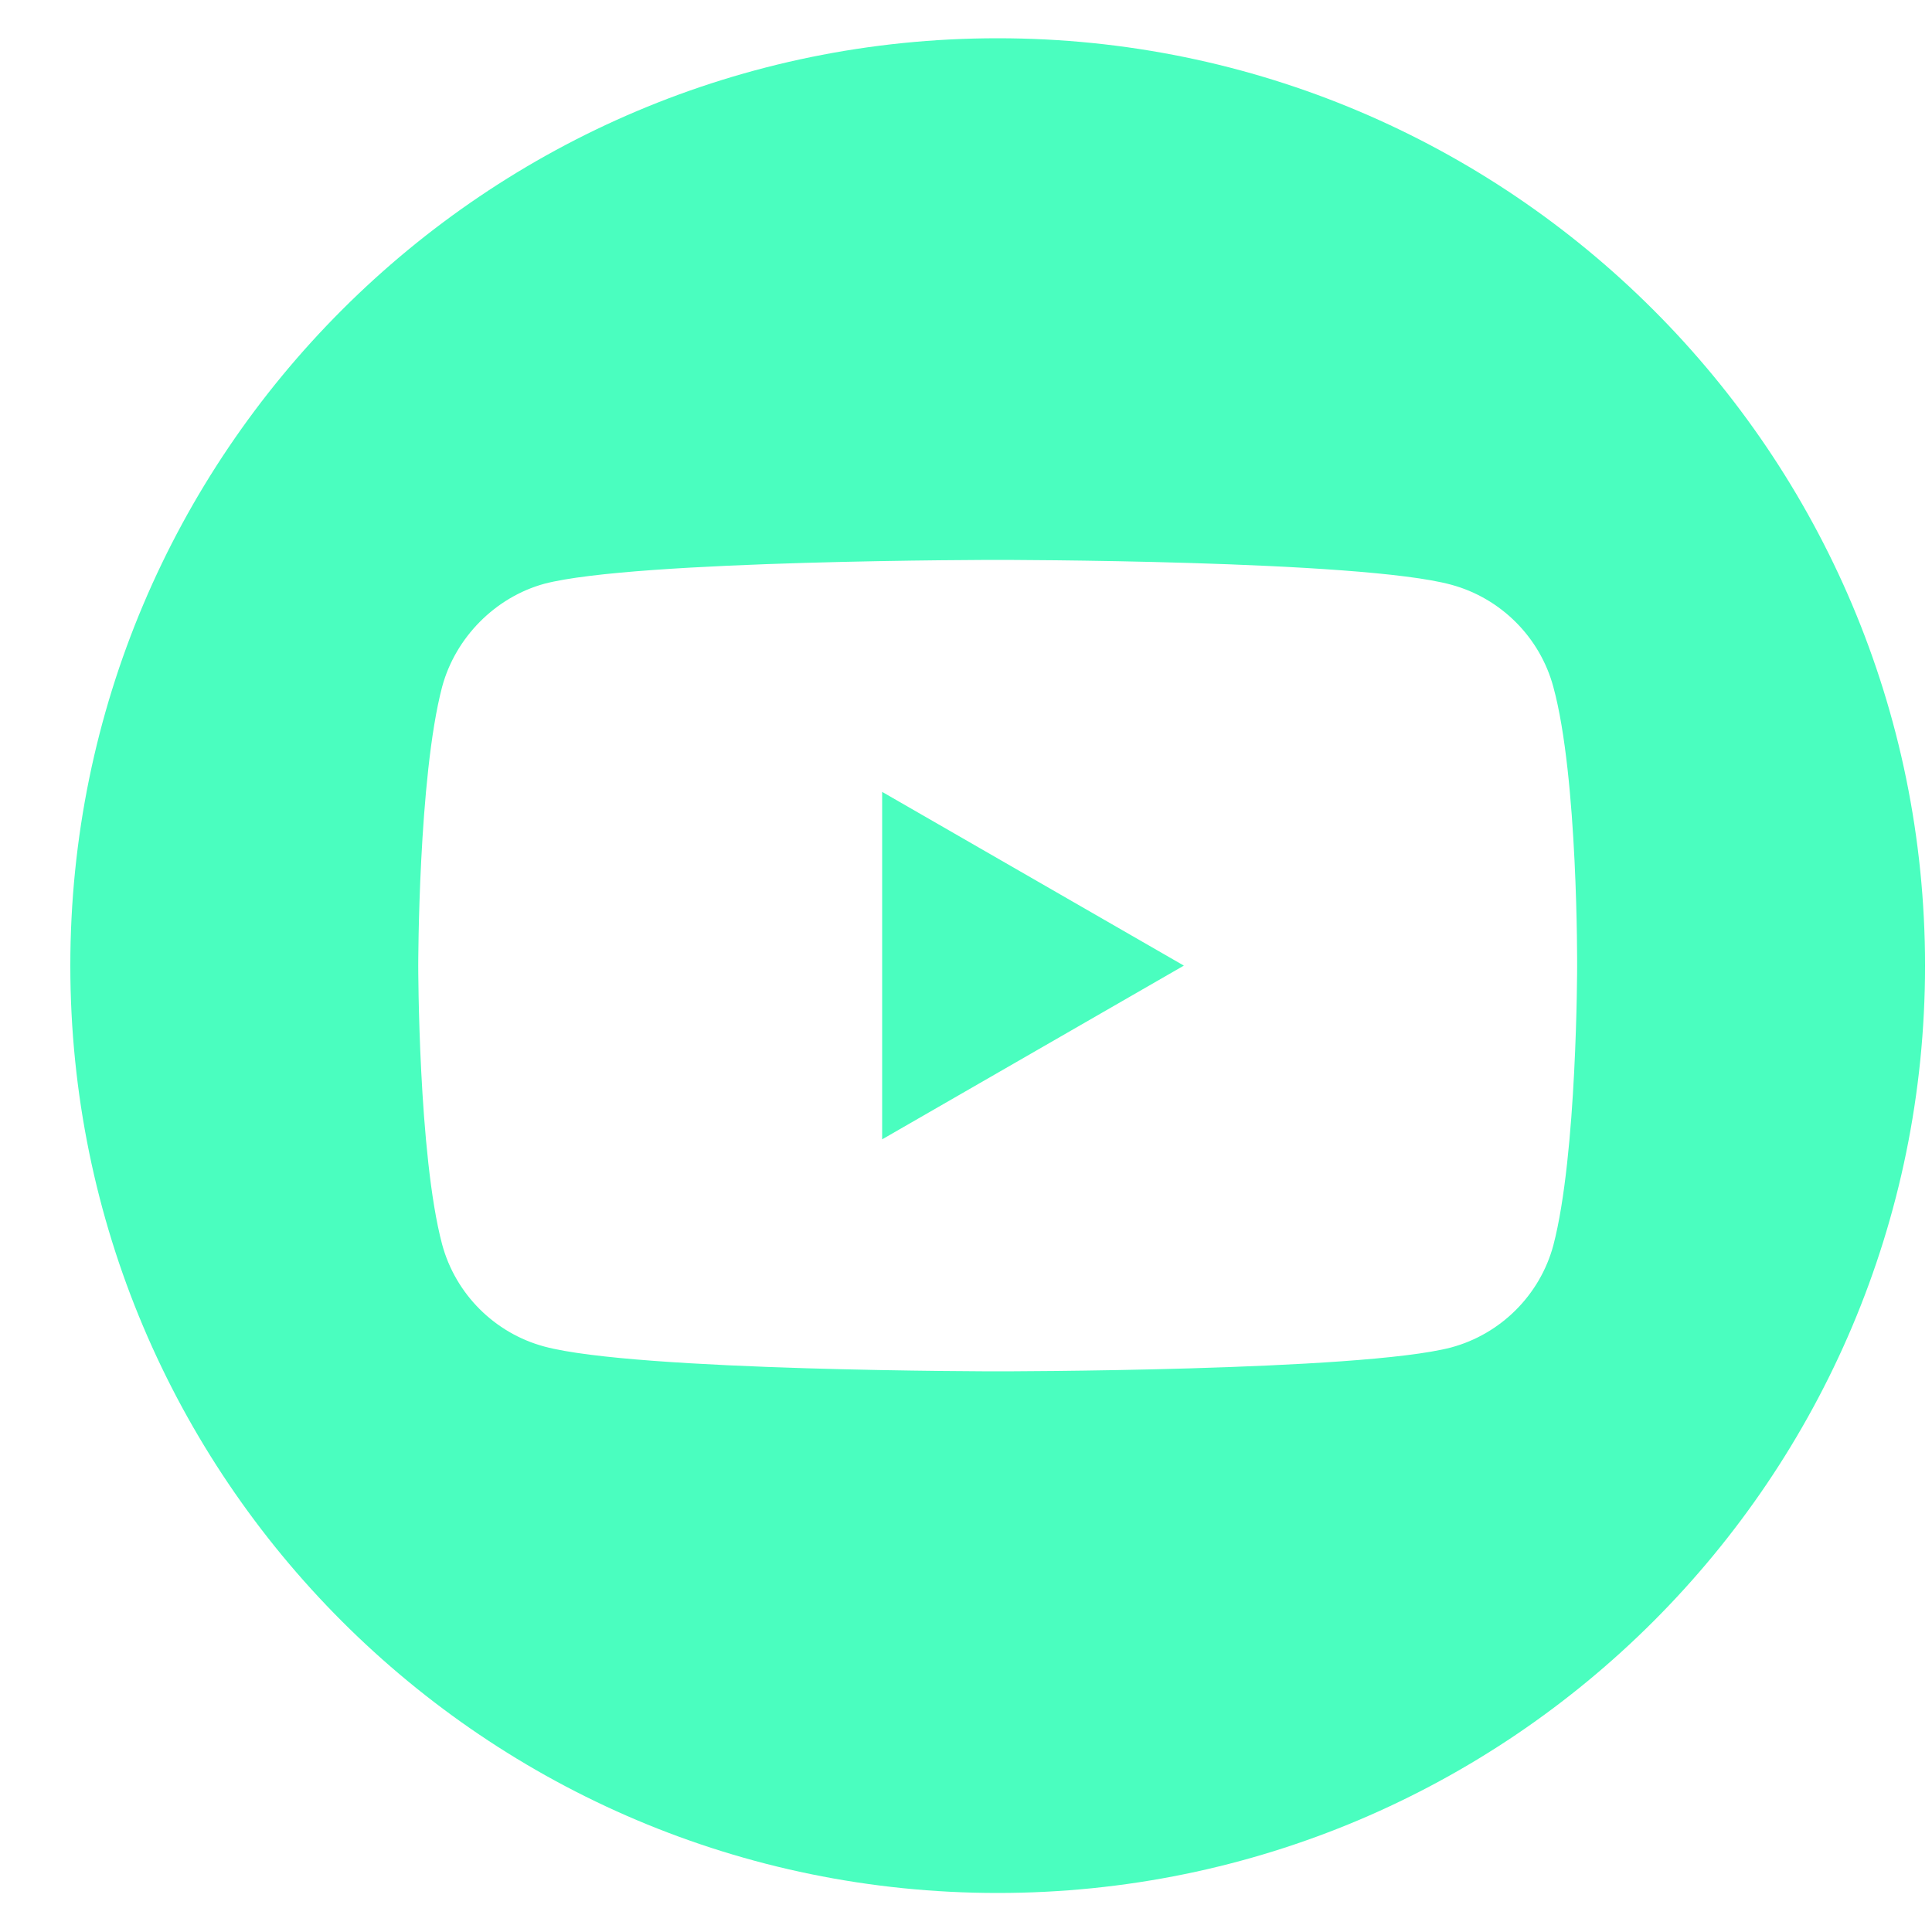 <svg width="25" height="25" viewBox="0 0 25 25" fill="none" xmlns="http://www.w3.org/2000/svg">
<path fill-rule="evenodd" clip-rule="evenodd" d="M0.91 12.495C0.91 5.869 6.284 0.495 12.91 0.495C19.537 0.495 24.91 5.869 24.91 12.495C24.91 19.122 19.537 24.495 12.91 24.495C6.284 24.495 0.91 19.122 0.91 12.495ZM20.1 16.115C20.408 14.941 20.408 12.507 20.408 12.507C20.408 12.507 20.421 10.062 20.1 8.888C19.927 8.246 19.42 7.739 18.778 7.566C17.604 7.245 12.91 7.245 12.91 7.245C12.91 7.245 8.216 7.245 7.043 7.554C6.412 7.727 5.894 8.246 5.721 8.888C5.412 10.062 5.412 12.495 5.412 12.495C5.412 12.495 5.412 14.941 5.721 16.102C5.894 16.744 6.4 17.251 7.043 17.424C8.228 17.745 12.91 17.745 12.91 17.745C12.91 17.745 17.604 17.745 18.778 17.436C19.42 17.263 19.927 16.757 20.1 16.115ZM15.319 12.495L11.415 14.743V10.247L15.319 12.495Z" fill="#4AFEBF"/>
</svg>
